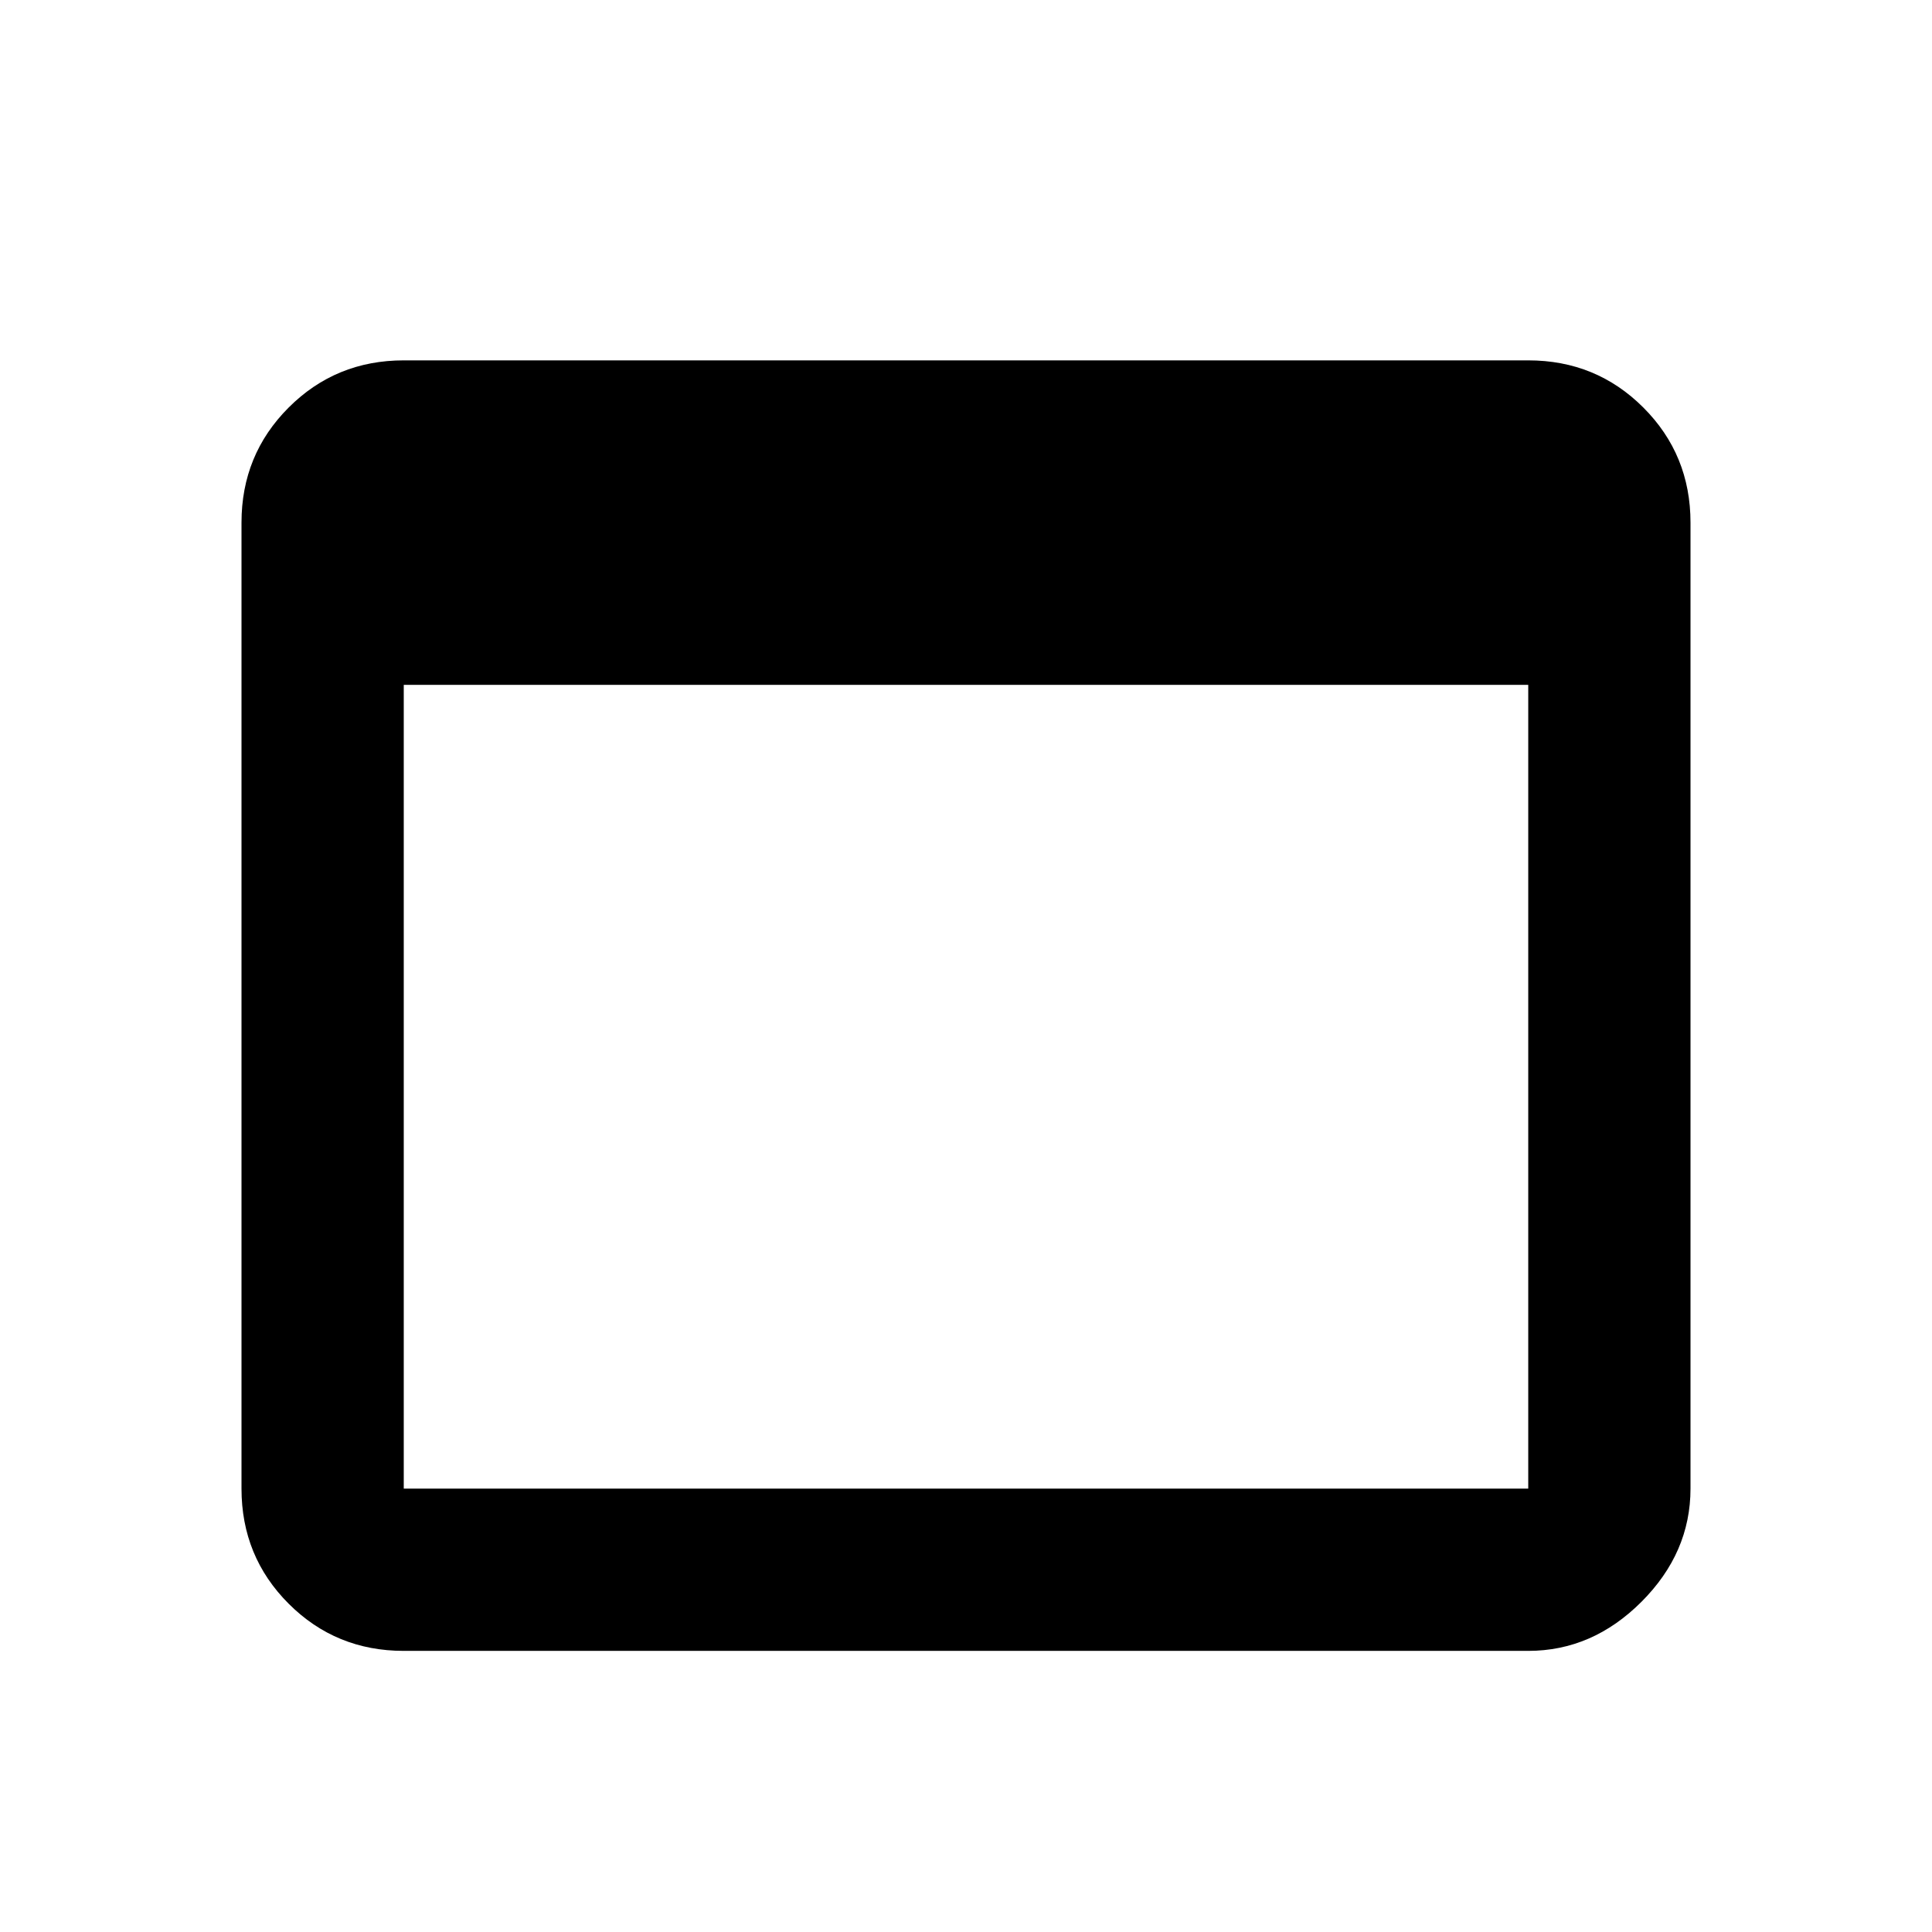 <svg xmlns="http://www.w3.org/2000/svg" viewBox="0 0 1024 1024"><path d="M810 789V363H214v426h596m0-598q36 0 61 25t25 61v512q0 34-26 60t-60 26H214q-36 0-61-25t-25-61V277q0-36 25-61t61-25h596z"/></svg>
